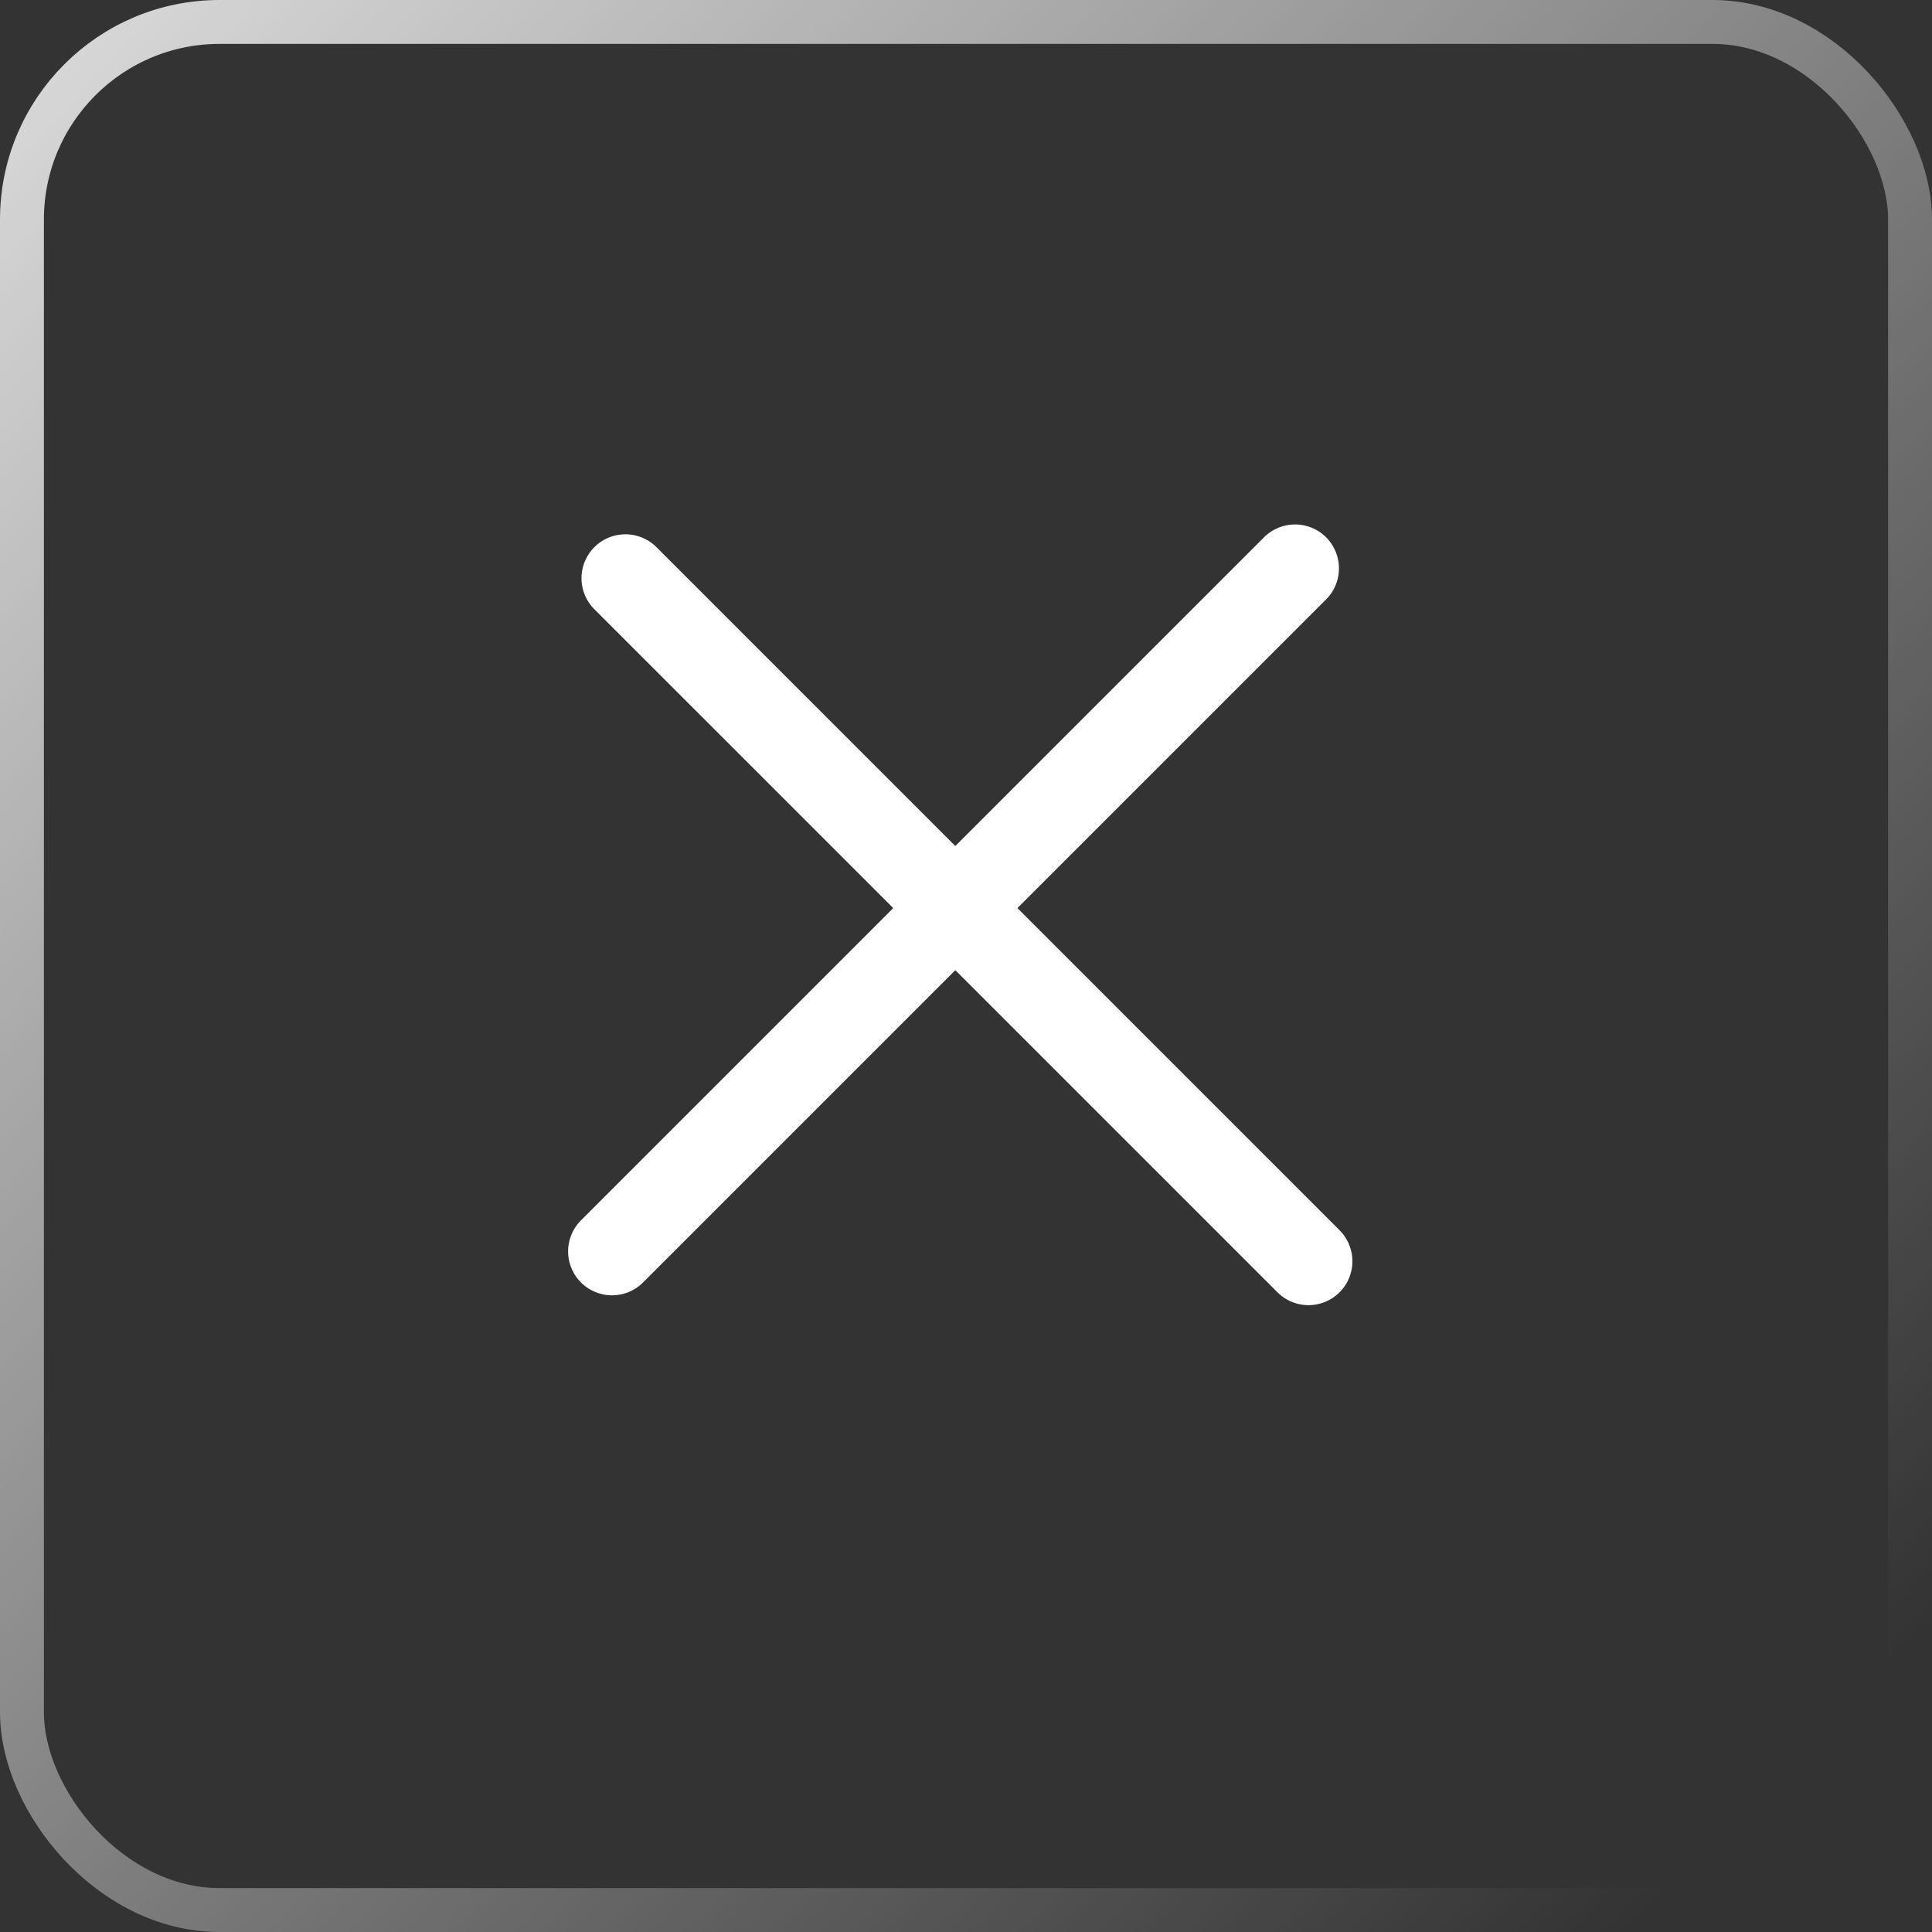 <svg width="44" height="44" viewBox="0 0 44 44" fill="none" xmlns="http://www.w3.org/2000/svg">
<rect x="0" y="0" width="44" height="44" fill="#333333" stroke="none"/>
<line x1="13.938" y1="28.5" x2="29.494" y2="12.944" stroke="white" stroke-width="2" stroke-linecap="round"/>
<line x1="14.243" y1="13.168" x2="29.8" y2="28.724" stroke="white" stroke-width="2" stroke-linecap="round"/>
<rect x="0.5" y="0.5" width="43" height="43" rx="4.5" stroke="url(#paint0_linear_243_777)"/>
<defs>
<linearGradient id="paint0_linear_243_777" x1="-8.5" y1="-8" x2="40.5" y2="40.5" gradientUnits="userSpaceOnUse">
<stop stop-color="white"/>
<stop offset="1" stop-color="white" stop-opacity="0"/>
</linearGradient>
</defs>
</svg>
